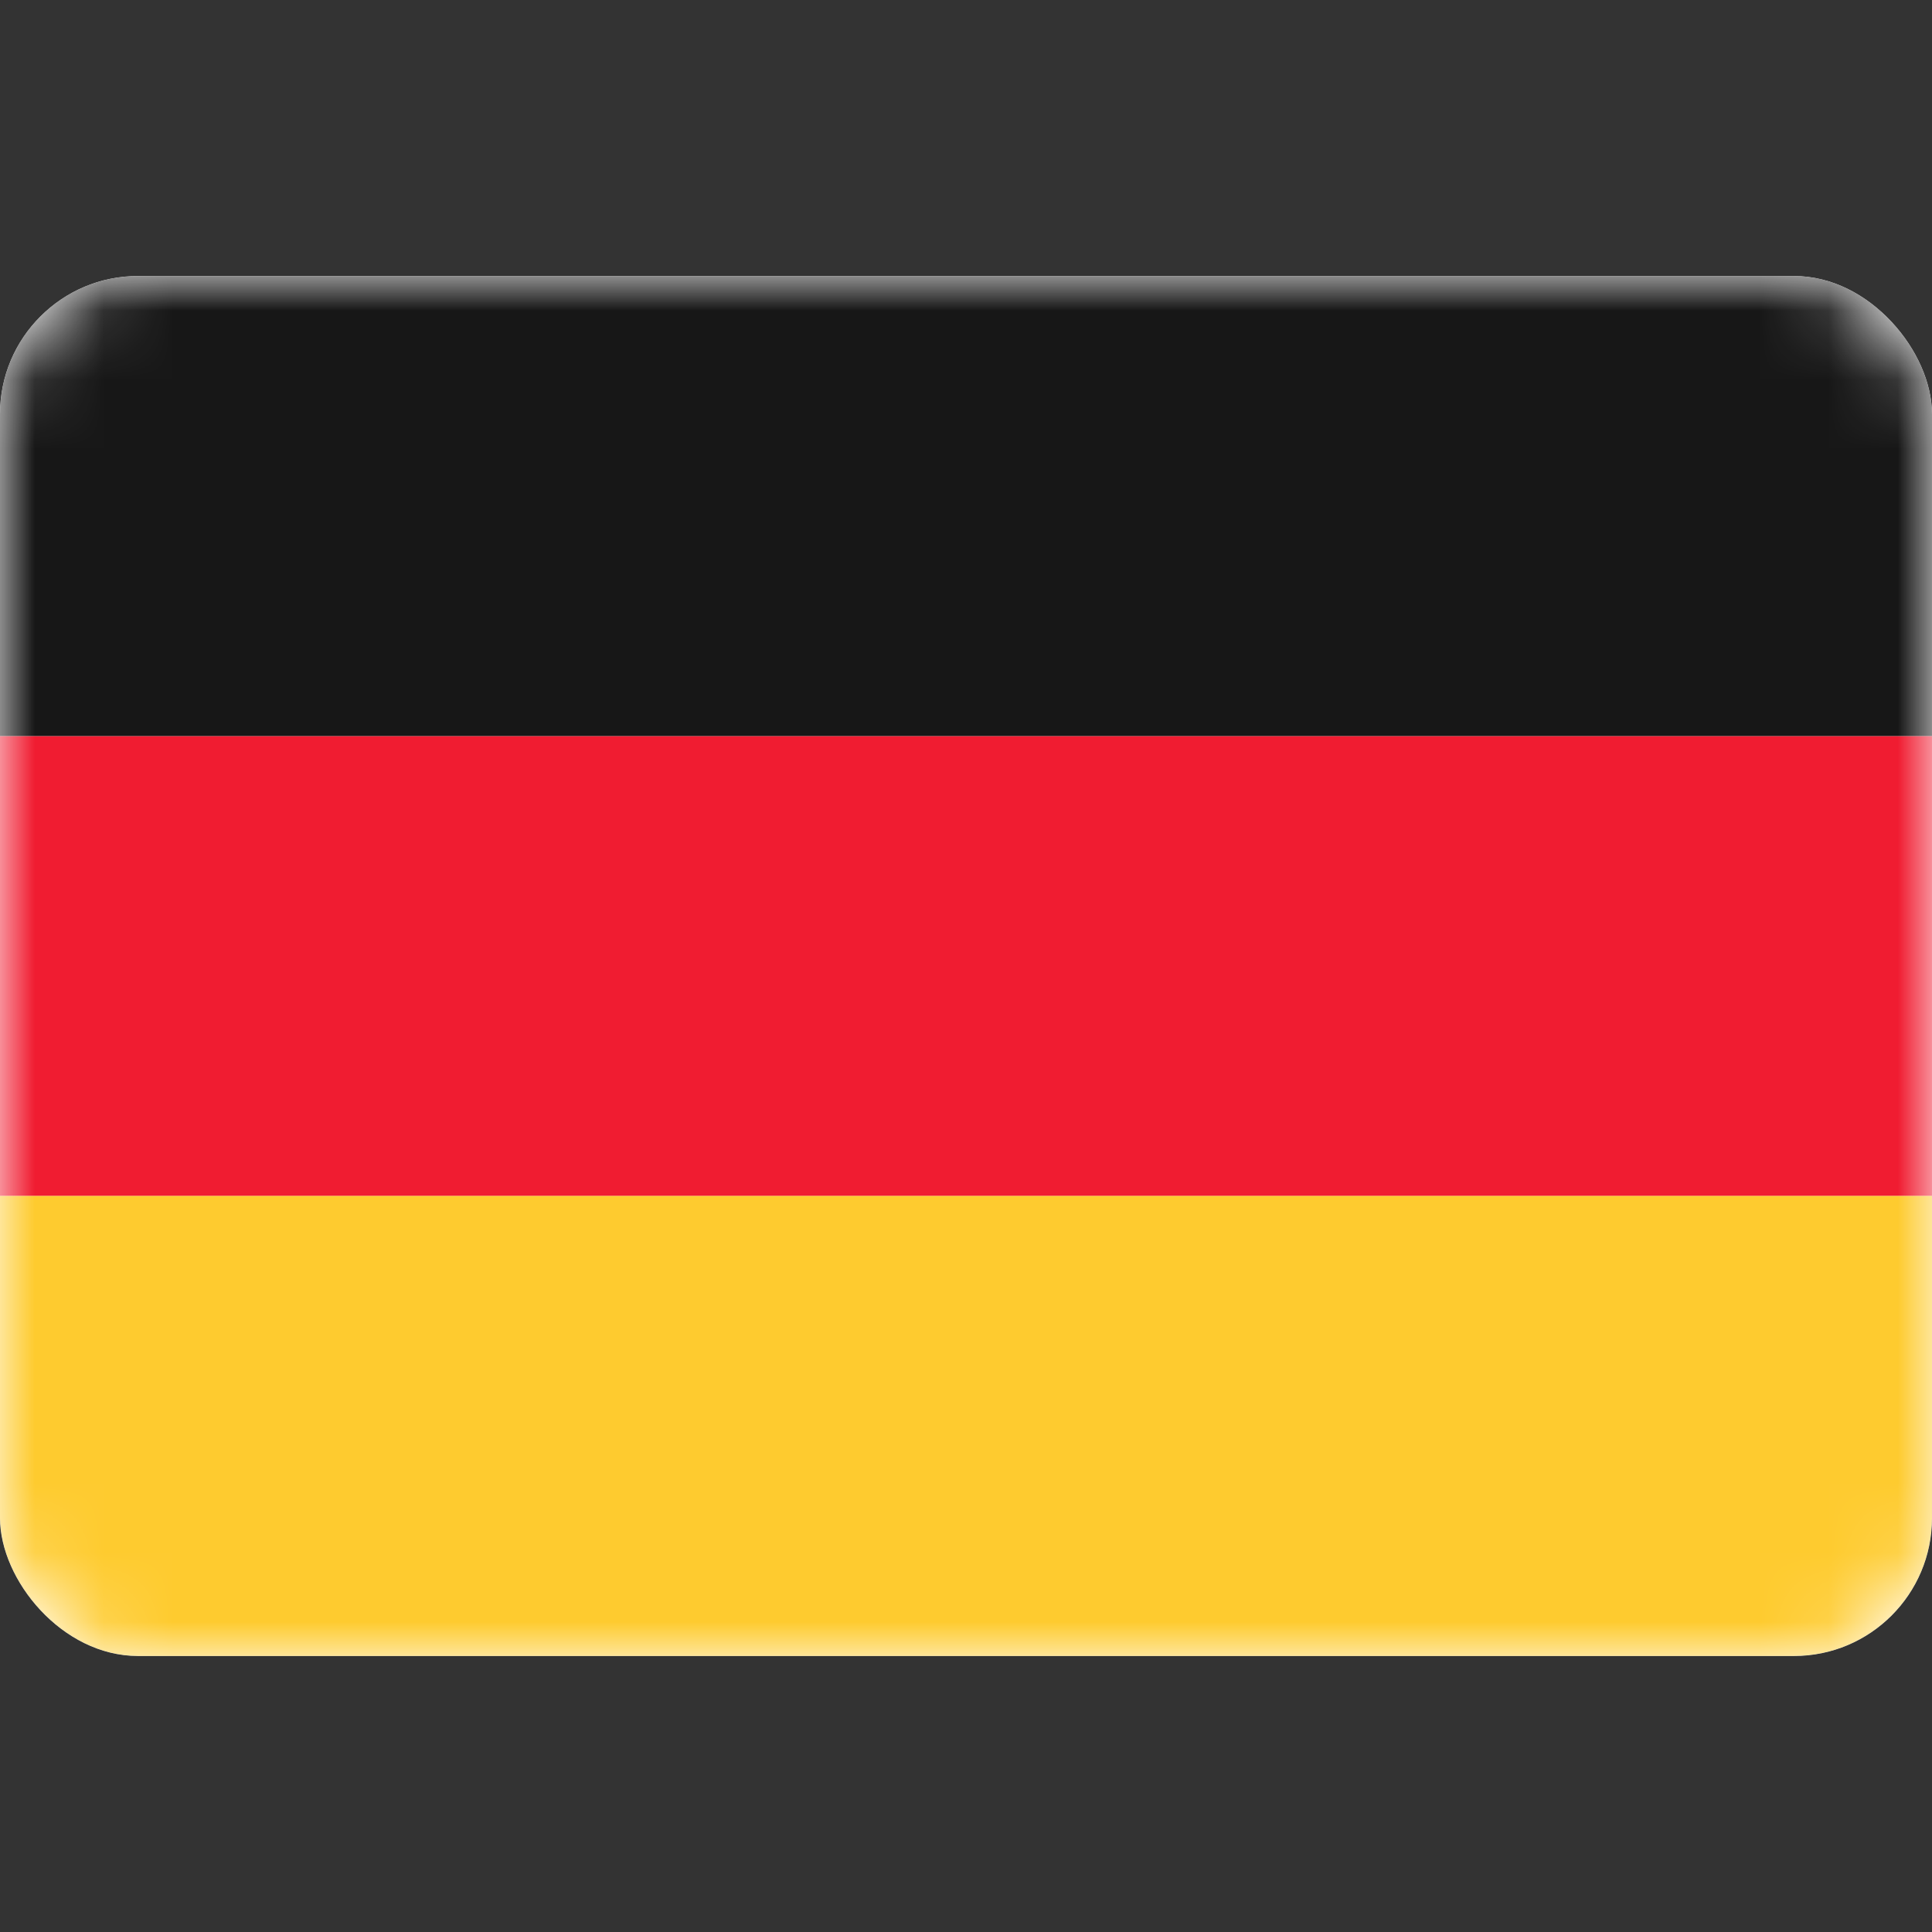<!DOCTYPE svg PUBLIC "-//W3C//DTD SVG 1.1//EN" "http://www.w3.org/Graphics/SVG/1.1/DTD/svg11.dtd">
<!-- Uploaded to: SVG Repo, www.svgrepo.com, Transformed by: SVG Repo Mixer Tools -->
<svg width="800px" height="800px" viewBox="0 -4 28 28" fill="none" xmlns="http://www.w3.org/2000/svg">
<rect x="0" y="-4" width="28" height="28" fill="#333333" stroke="none"/>
<g id="SVGRepo_bgCarrier" stroke-width="0"/>
<g id="SVGRepo_tracerCarrier" stroke-linecap="round" stroke-linejoin="round"/>
<g id="SVGRepo_iconCarrier"> <g clip-path="url(#clip0_503_4124)"> <rect width="28" height="20" rx="2" fill="white"/> <mask id="mask0_503_4124" style="mask-type:alpha" maskUnits="userSpaceOnUse" x="0" y="0" width="28" height="20"> <rect width="28" height="20" rx="2" fill="white"/> </mask> <g mask="url(#mask0_503_4124)"> <path fill-rule="evenodd" clip-rule="evenodd" d="M0 13.333H28V6.667H0V13.333Z" fill="#F01C31"/> <path fill-rule="evenodd" clip-rule="evenodd" d="M0 6.667H28V0H0V6.667Z" fill="#171717"/> <path fill-rule="evenodd" clip-rule="evenodd" d="M0 20H28V13.333H0V20Z" fill="#FECB2F"/> </g> </g> <defs> <clipPath id="clip0_503_4124"> <rect width="28" height="20" rx="2" fill="white"/> </clipPath> </defs> </g>
</svg>